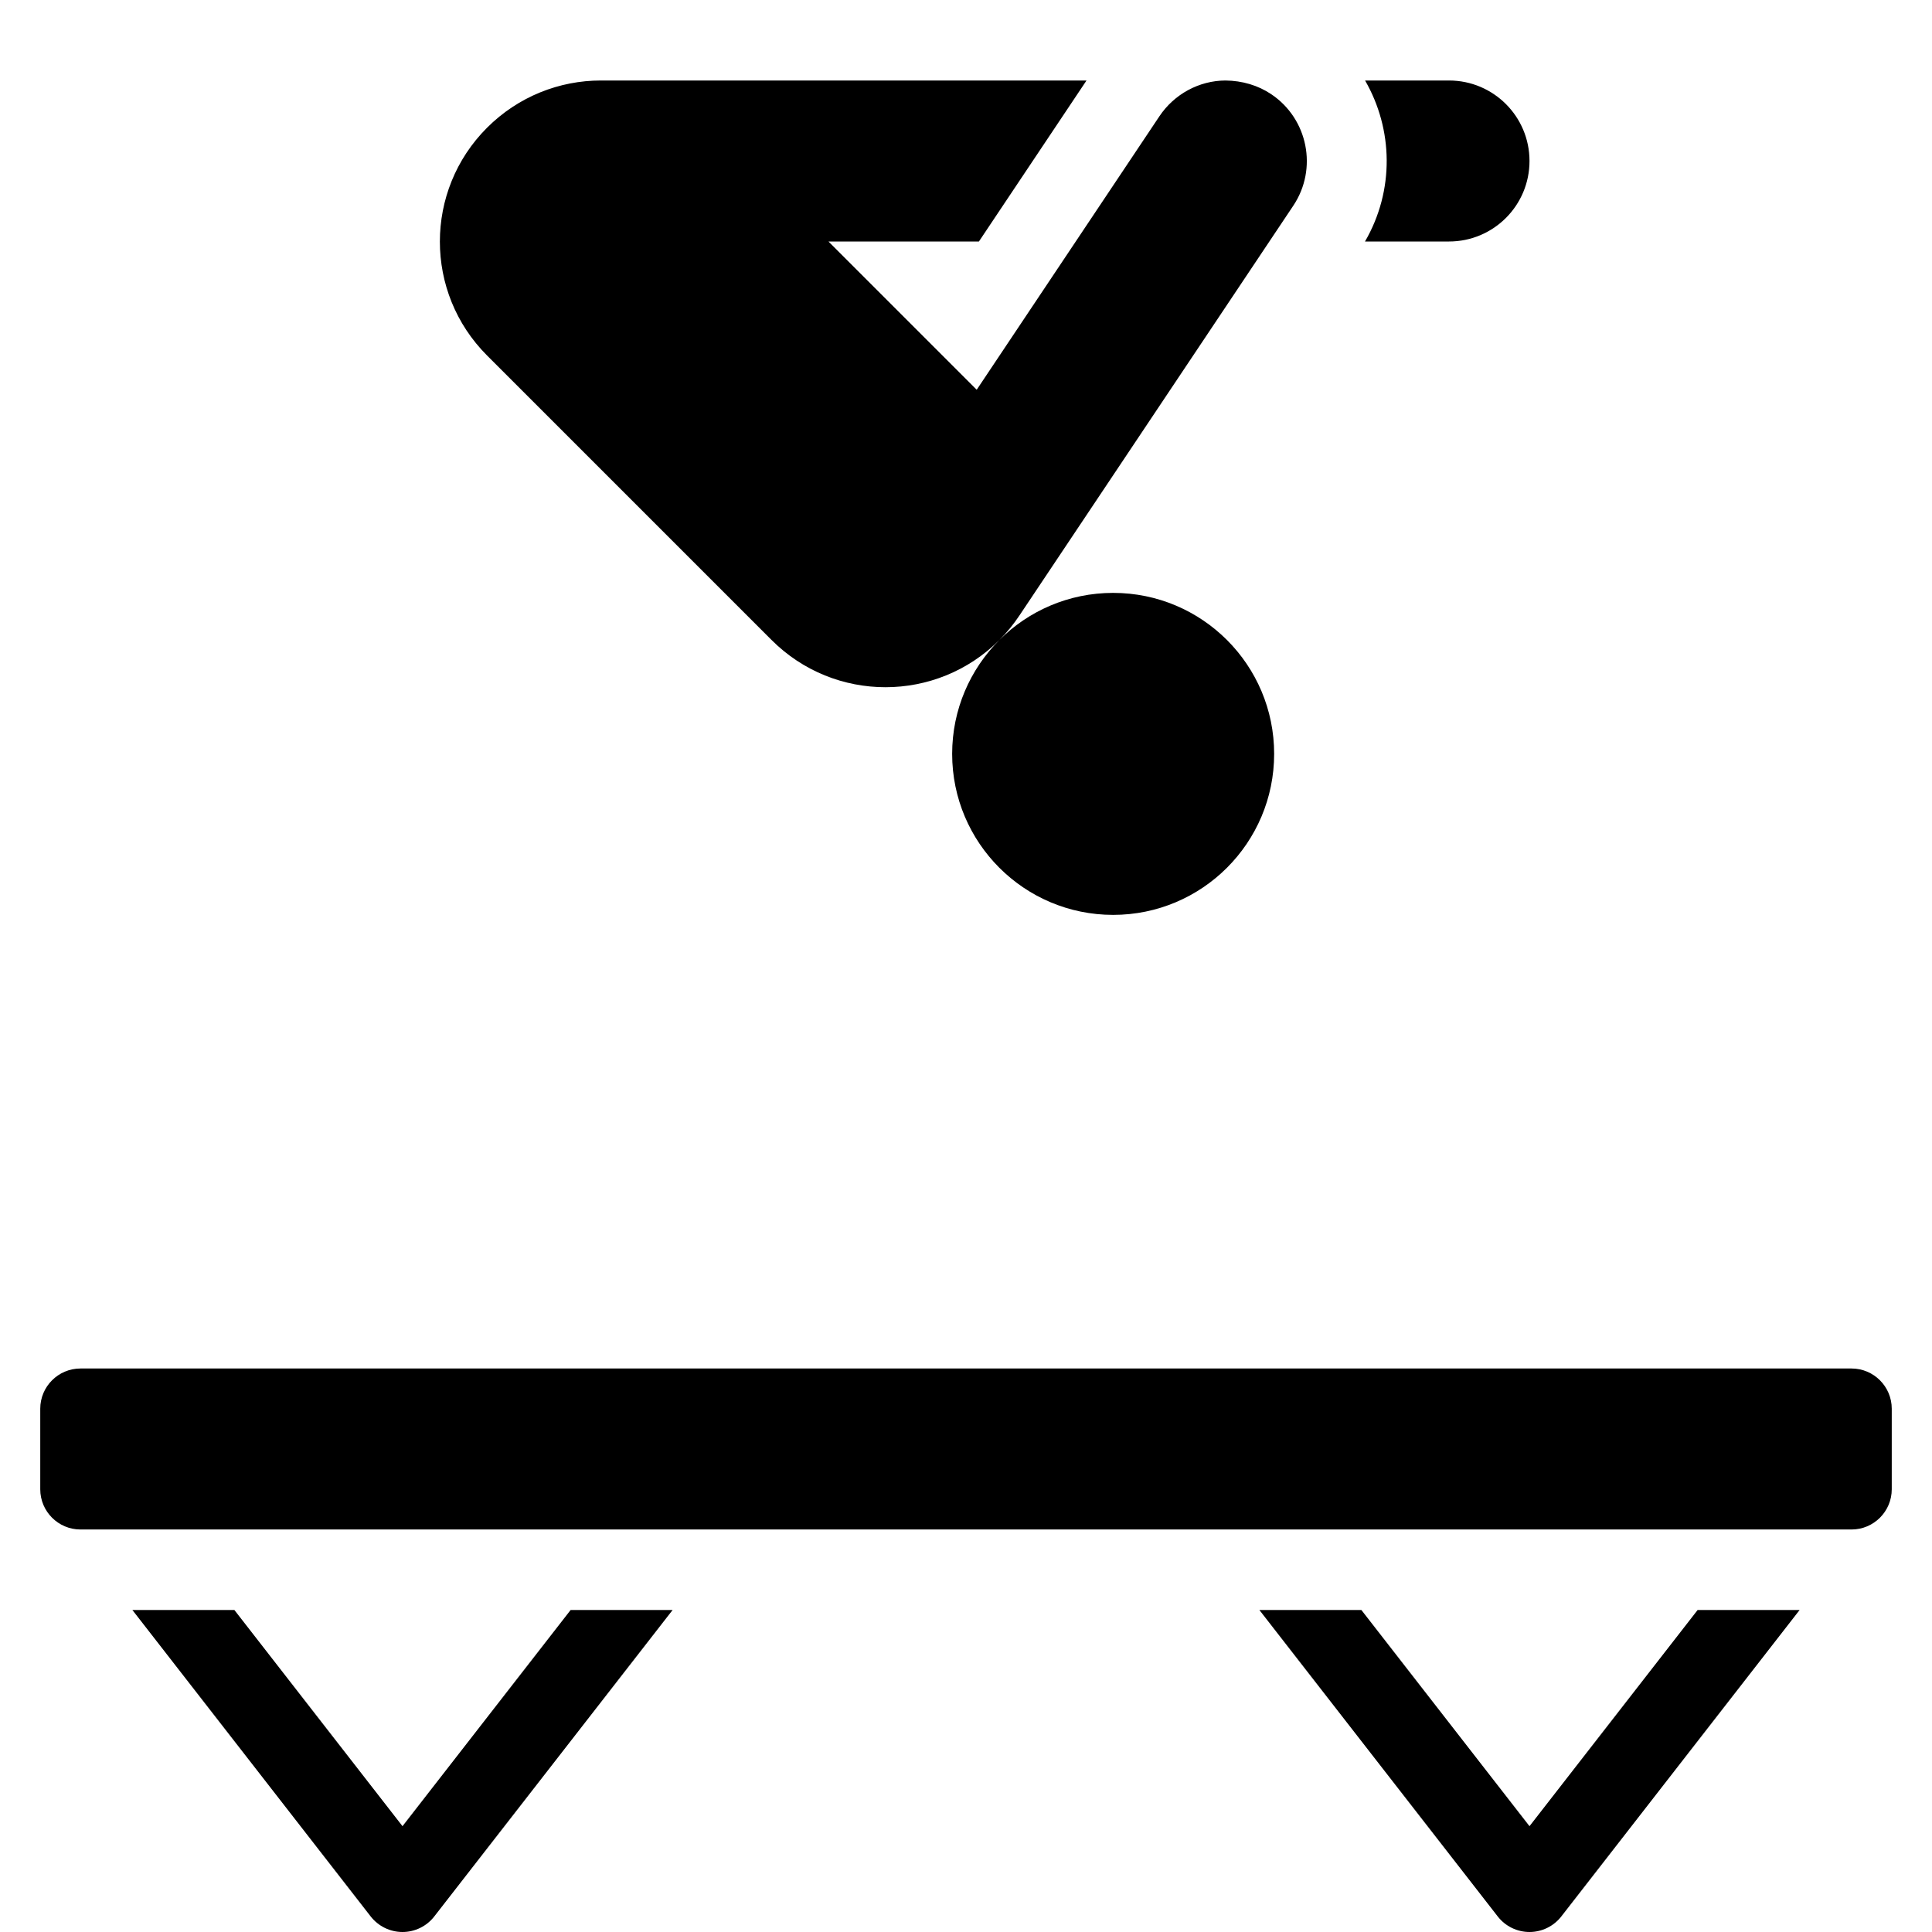<svg id="Layer_1" enable-background="new 0 0 48 48" height="512" viewBox="0 0 48 48" width="512" xmlns="http://www.w3.org/2000/svg"><path d="m16.711 40-5.922 7.614c-.189.243-.48.386-.789.386s-.6-.143-.79-.386l-5.921-7.614h2.534l4.177 5.371 4.177-5.371zm25.466 0-4.177 5.371-4.177-5.371h-2.534l5.922 7.614c.189.243.48.386.789.386s.6-.143.79-.386l5.921-7.614zm4.823-3v-2c0-.552-.448-1-1-1h-44c-.552 0-1 .448-1 1v2c0 .552.448 1 1 1h44c.552 0 1-.448 1-1zm-19.344-22.27c-1.105 0-2.105.448-2.828 1.172-.724.724-1.172 1.724-1.172 2.828 0 2.209 1.791 4 4 4s4-1.791 4-4-1.79-4-4-4zm-2.324.555c-.145.218-.312.425-.504.617-1.562 1.562-4.095 1.562-5.657 0l-7.071-7.071c-1.562-1.562-1.562-4.095 0-5.657.781-.781 1.804-1.174 2.827-1.174h12.067l-2.673 4h-3.738l3.683 3.683 1.23-1.841 3.309-4.953c.37-.553.988-.886 1.64-.889.418.004.811.121 1.135.338.917.612 1.164 1.857.551 2.773l-1.932 2.891zm12.668-11.285c0 1.105-.895 2-2 2h-2.087c.737-1.27.7-2.791.002-4h2.085c1.105 0 2 .895 2 2z"/></svg>
